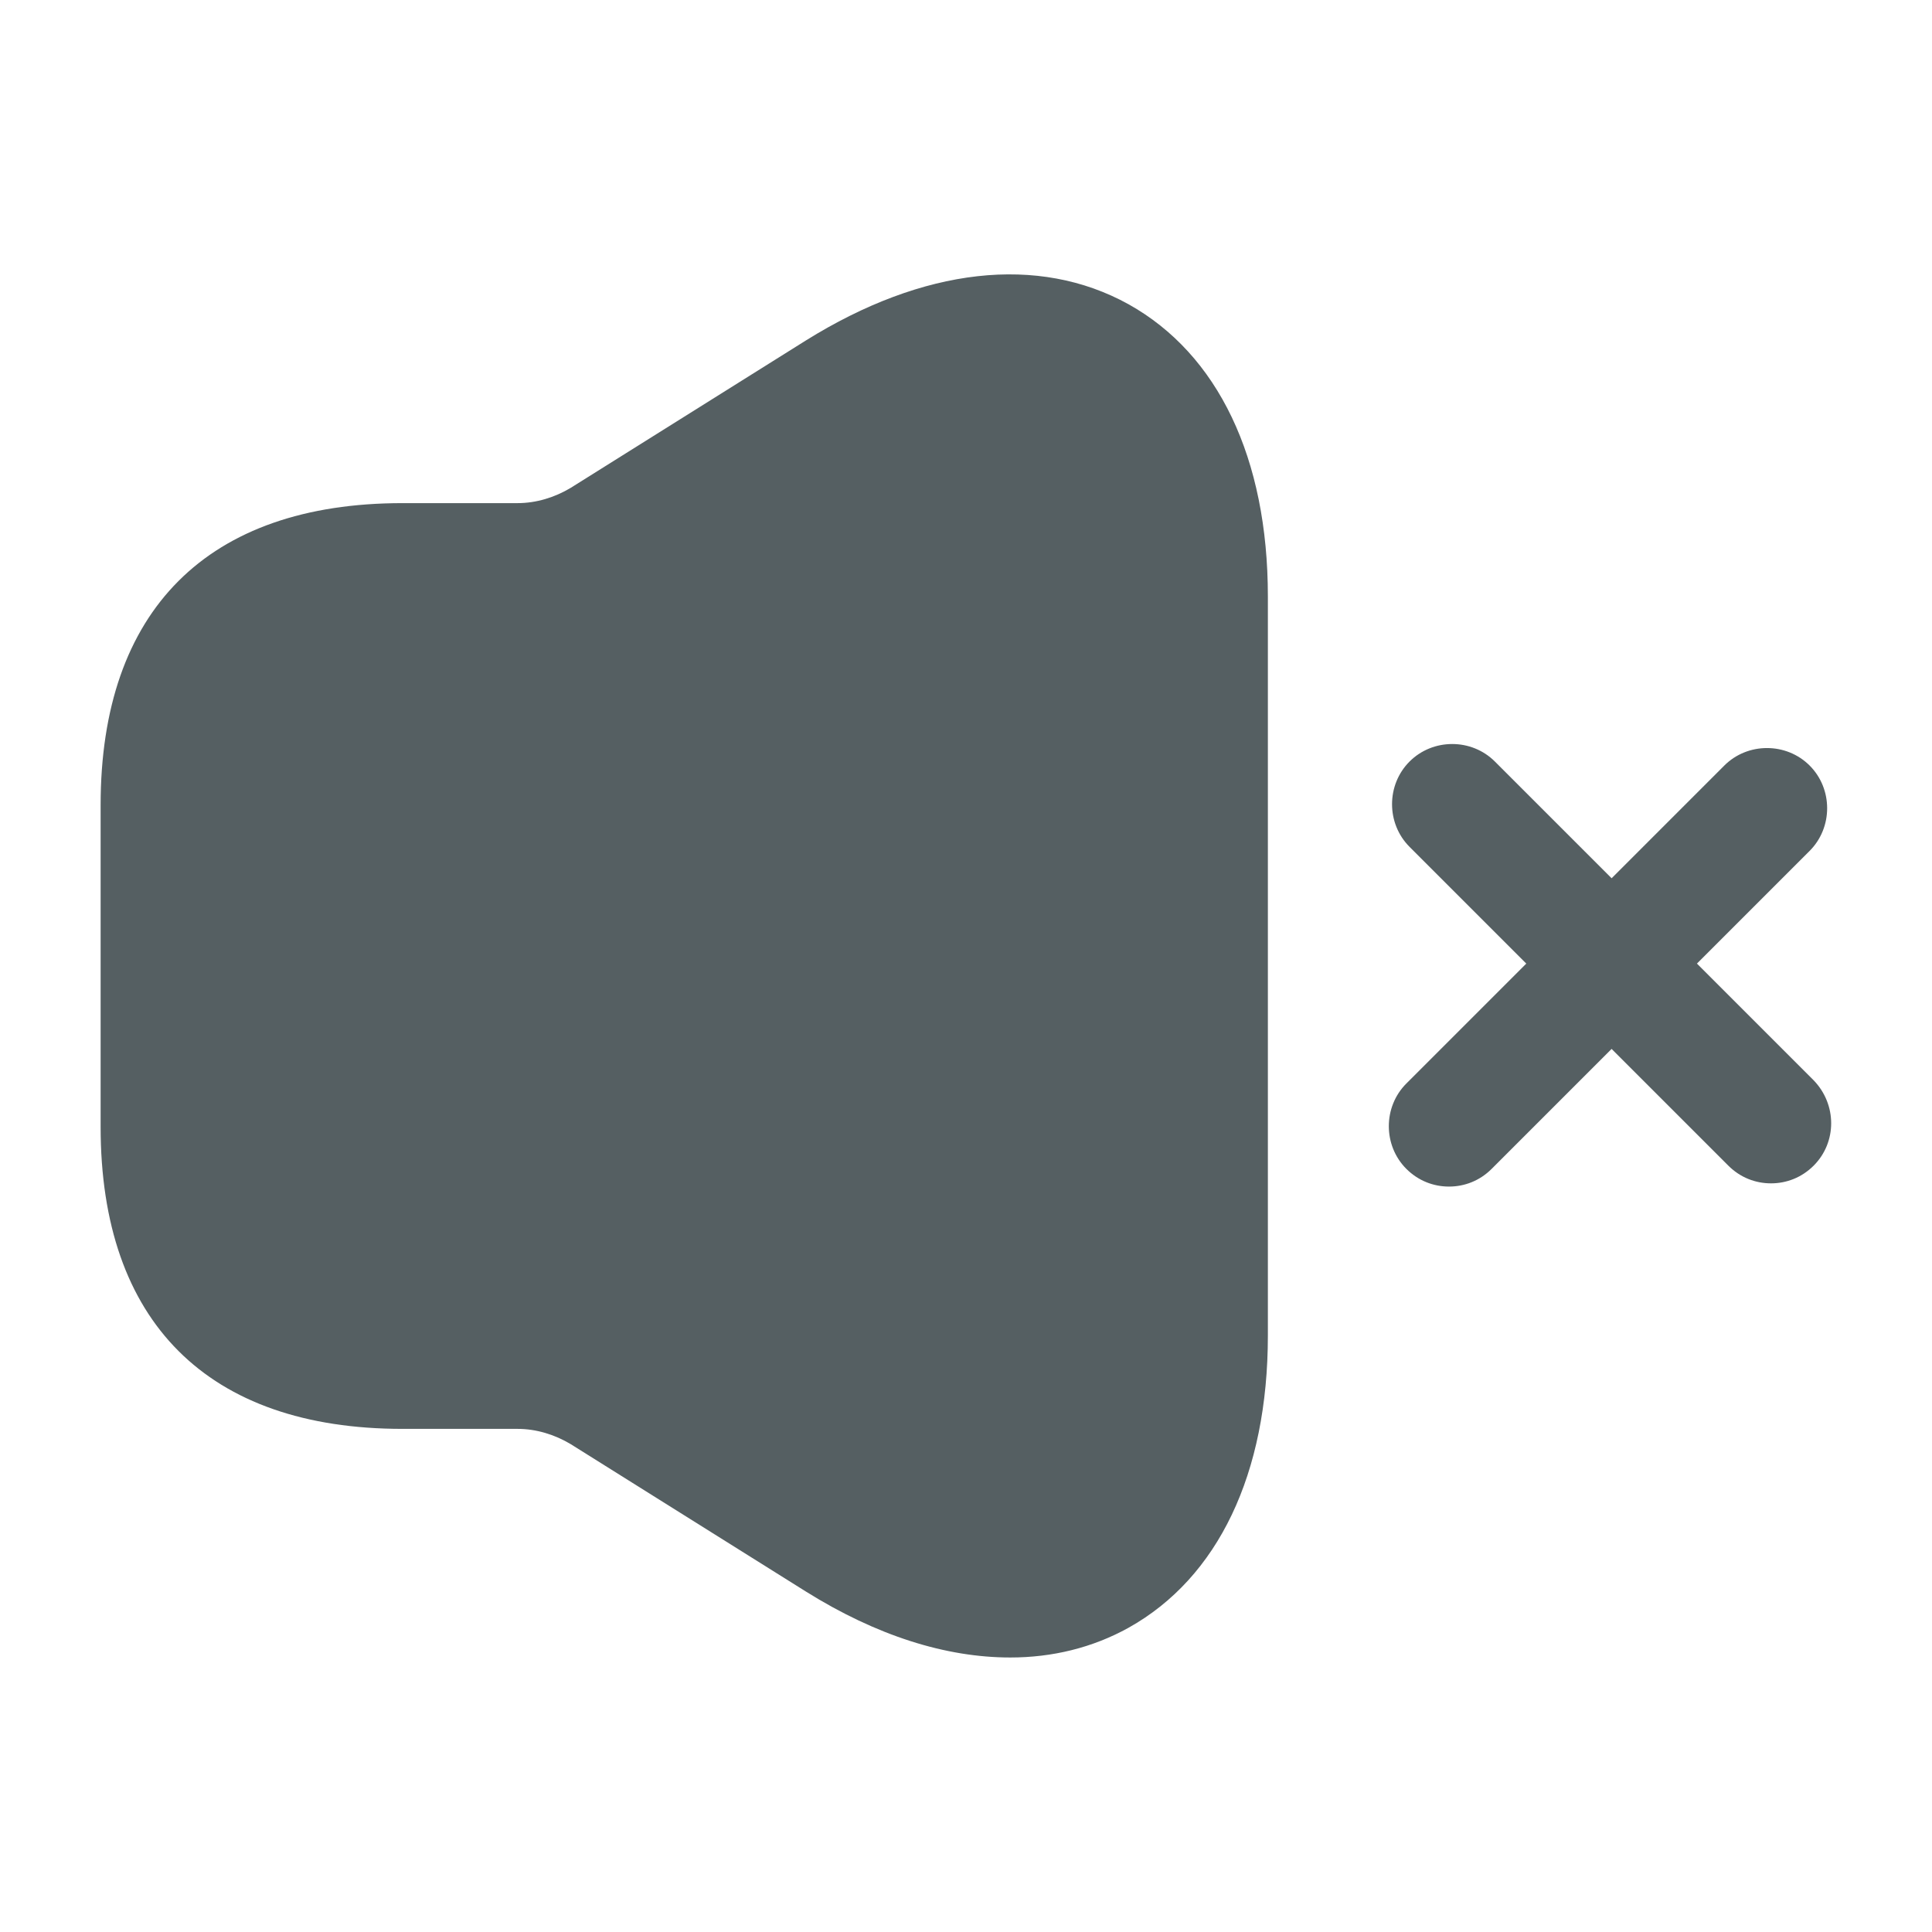 <svg width="24" height="24" viewBox="0 0 24 24" fill="none" xmlns="http://www.w3.org/2000/svg">
<path d="M22.53 13.42L21.08 11.97L22.48 10.57C22.77 10.28 22.77 9.8 22.48 9.51C22.19 9.22 21.71 9.22 21.42 9.51L20.02 10.91L18.57 9.46C18.28 9.17 17.8 9.17 17.51 9.46C17.22 9.75 17.22 10.23 17.51 10.52L18.96 11.97L17.47 13.46C17.18 13.75 17.18 14.23 17.47 14.52C17.62 14.67 17.81 14.74 18 14.74C18.19 14.74 18.38 14.67 18.53 14.52L20.02 13.03L21.47 14.48C21.62 14.63 21.81 14.7 22 14.7C22.19 14.7 22.38 14.63 22.53 14.48C22.82 14.19 22.82 13.72 22.53 13.42Z" fill="#555F62"/>
<path d="M14.02 3.78C12.9 3.16 11.47 3.32 10.01 4.23L7.09 6.06C6.89 6.18 6.66 6.25 6.43 6.25H5.5H5C2.58 6.25 1.25 7.58 1.25 10V14C1.25 16.42 2.58 17.75 5 17.75H5.5H6.43C6.66 17.75 6.89 17.82 7.09 17.94L10.01 19.77C10.89 20.32 11.75 20.59 12.55 20.59C13.07 20.59 13.57 20.47 14.02 20.22C15.13 19.6 15.75 18.31 15.75 16.59V7.41C15.75 5.69 15.13 4.4 14.02 3.78Z" fill="#555F62"/>
</svg>
